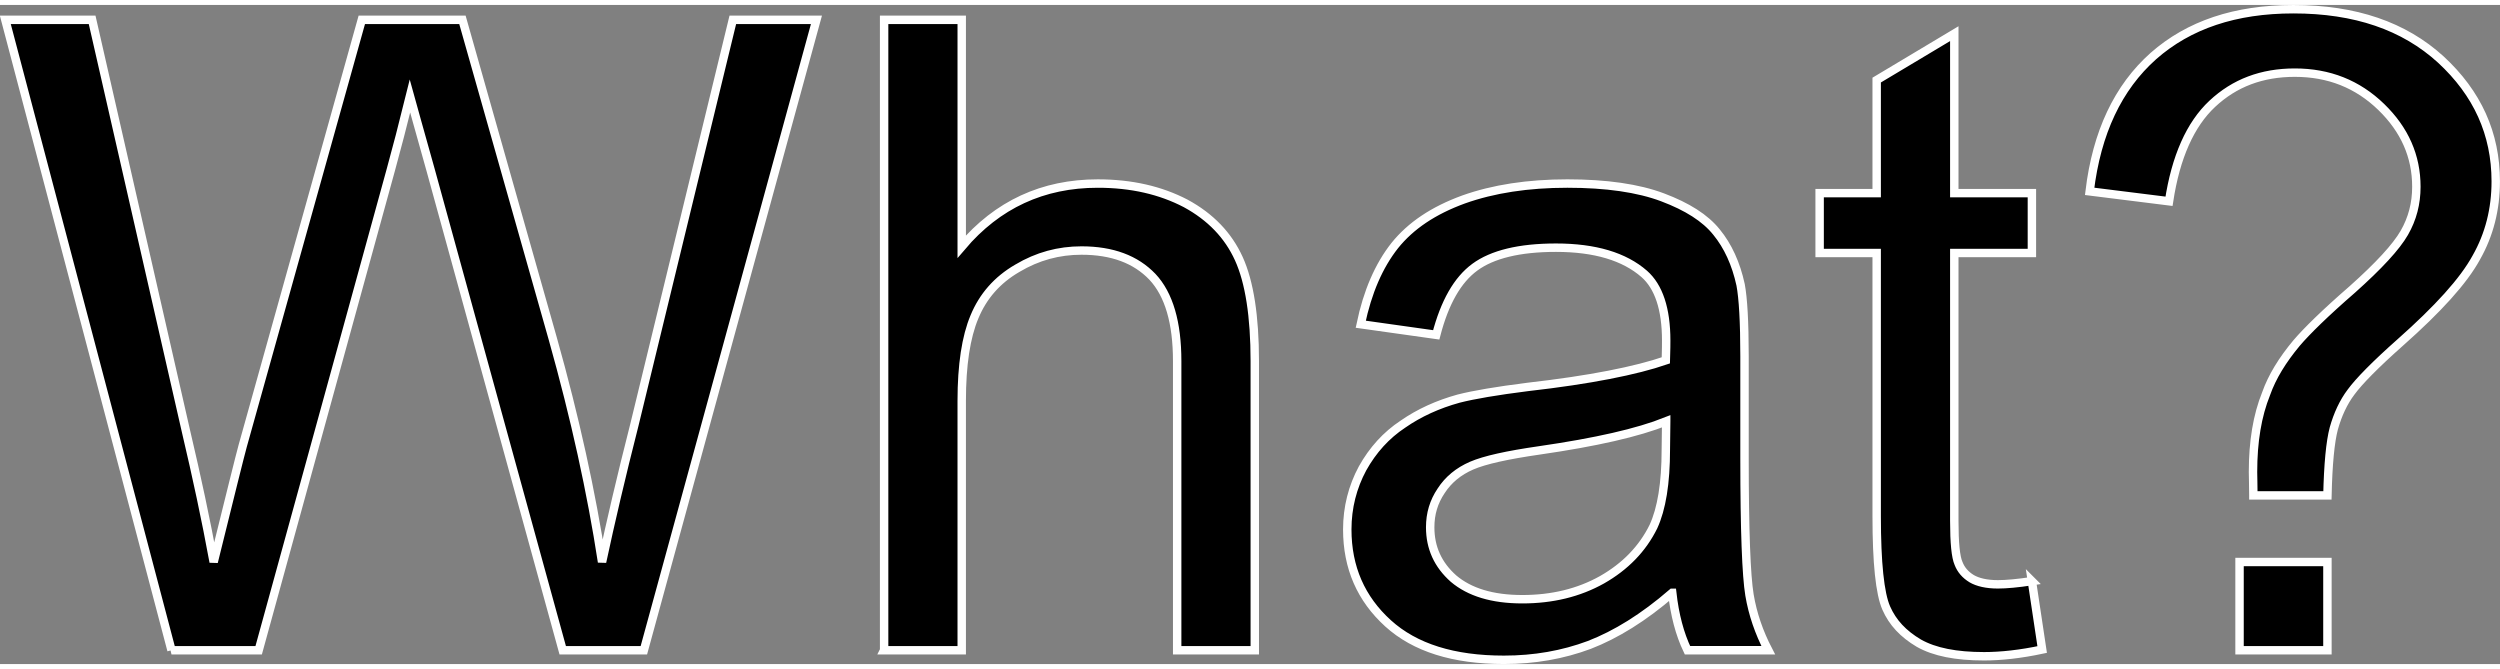 <?xml version="1.0" encoding="UTF-8"?>
<!DOCTYPE svg PUBLIC "-//W3C//DTD SVG 1.1//EN" "http://www.w3.org/Graphics/SVG/1.1/DTD/svg11.dtd">
<!-- Creator: CorelDRAW X7 -->
<svg xmlns="http://www.w3.org/2000/svg" xml:space="preserve" width="71px" height="19px" version="1.1" shape-rendering="geometricPrecision" text-rendering="geometricPrecision" image-rendering="optimizeQuality" fill-rule="evenodd" clip-rule="evenodd"
viewBox="0 0 7055 1860"
 xmlns:xlink="http://www.w3.org/1999/xlink">
 <rect x="0" y="0" width="7055" height="1860" fill="#808080" stroke="none"/>
 <g id="Слой_x0020_1">
  <path fill="black" fill-rule="nonzero" stroke="white" stroke-width="23.756" d="M484 1821l-469 -1779 245 0 266 1166c29,123 55,244 77,364 47,-190 74,-299 82,-328l336 -1202 284 0 255 900c63,224 109,434 139,630 24,-112 54,-241 91,-386l278 -1144 236 0 -487 1779 -229 0 -373 -1356c-32,-113 -51,-183 -58,-208 -20,81 -38,150 -54,208l-373 1356 -246 0zm2011 0l0 -1779 219 0 0 640c101,-119 229,-178 384,-178 95,0 177,19 248,56 70,38 120,90 150,156 30,66 45,163 45,289l0 816 -219 0 0 -816c0,-108 -23,-188 -70,-238 -47,-49 -113,-74 -200,-74 -64,0 -124,16 -181,50 -57,33 -97,79 -121,137 -24,57 -36,136 -36,237l0 704 -219 0zm2224 -162c-81,70 -159,118 -234,147 -75,28 -155,42 -241,42 -142,0 -251,-34 -327,-103 -76,-69 -115,-157 -115,-265 0,-62 15,-120 43,-172 29,-52 67,-94 114,-125 46,-32 99,-56 157,-72 43,-11 108,-22 195,-33 176,-20 306,-46 390,-75 1,-29 1,-49 1,-56 0,-89 -21,-152 -62,-188 -56,-49 -139,-74 -249,-74 -104,0 -180,19 -229,55 -49,36 -85,99 -109,191l-213 -30c19,-91 51,-165 96,-222 45,-56 109,-99 194,-130 84,-30 182,-45 293,-45 110,0 200,13 269,39 69,26 120,58 152,98 32,39 55,89 68,149 7,37 11,104 11,201l0 289c0,203 5,331 14,385 9,54 27,106 53,156l-228 0c-22,-46 -36,-100 -43,-162zm-17 -484c-80,32 -199,59 -358,82 -90,13 -154,27 -191,43 -37,16 -66,40 -86,71 -21,31 -31,65 -31,103 0,58 22,106 66,145 45,38 109,58 194,58 84,0 159,-18 225,-55 65,-37 114,-87 145,-150 23,-50 35,-122 35,-218l1 -79zm1032 451l29 193c-61,13 -116,19 -164,19 -79,0 -140,-12 -184,-37 -44,-26 -74,-58 -92,-99 -18,-41 -27,-128 -27,-259l0 -743 -161 0 0 -169 161 0 0 -319 219 -131 0 450 219 0 0 169 -219 0 0 756c0,62 4,102 12,120 7,18 19,32 37,43 17,10 42,16 74,16 24,0 56,-3 96,-9zm625 -242c0,-29 -1,-51 -1,-66 0,-86 12,-159 37,-221 17,-48 46,-95 86,-143 29,-34 81,-85 157,-151 75,-67 124,-120 147,-160 23,-40 34,-83 34,-130 0,-86 -33,-161 -99,-225 -67,-65 -148,-97 -244,-97 -93,0 -170,29 -233,88 -62,58 -103,150 -122,275l-224 -28c20,-166 80,-293 180,-382 100,-88 231,-132 395,-132 174,0 312,47 416,142 103,95 155,209 155,344 0,78 -18,150 -55,215 -36,66 -108,145 -214,239 -71,63 -117,110 -139,140 -22,29 -38,64 -49,103 -10,38 -16,101 -18,189l-209 0zm-39 437l0 -249 248 0 0 249 -248 0z"/>
 </g>
</svg>
